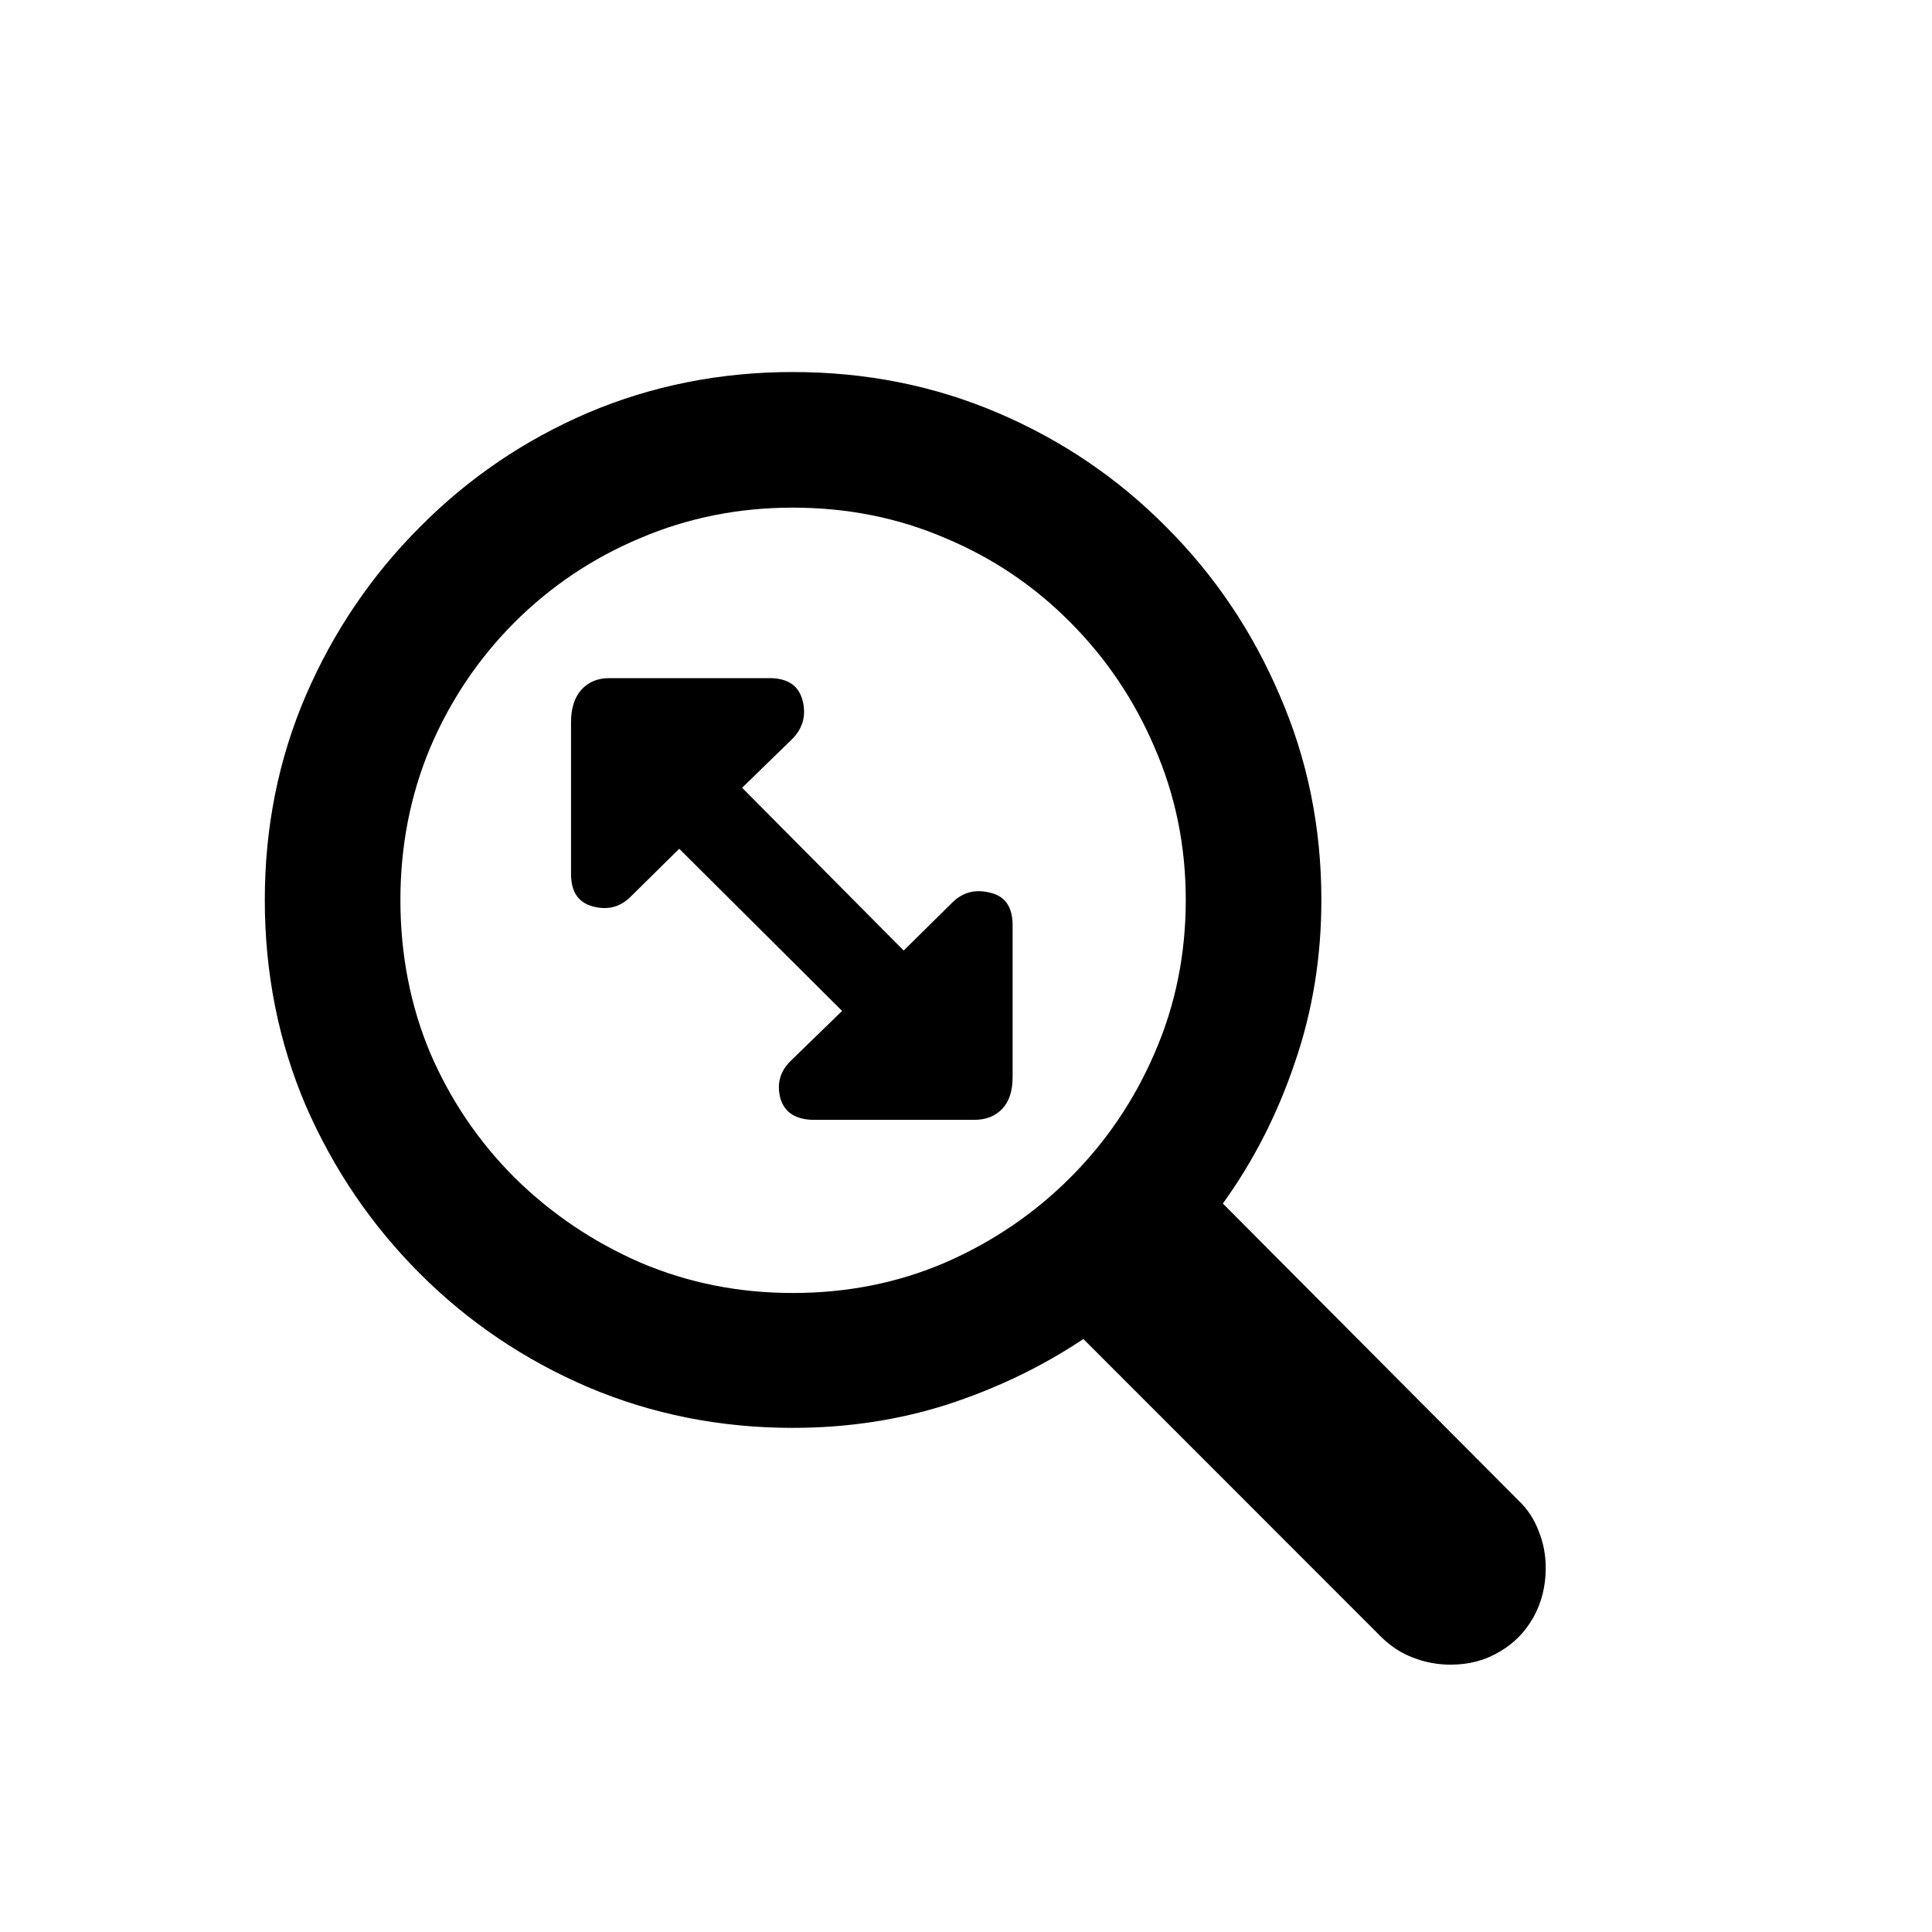 <svg width="16" height="16" viewBox="0 0 16 16" fill="none" xmlns="http://www.w3.org/2000/svg">
  <path
    d="M2.193 7.453C2.193 6.852 2.306 6.288 2.532 5.761C2.761 5.231 3.076 4.766 3.477 4.365C3.878 3.96 4.342 3.645 4.868 3.419C5.398 3.194 5.964 3.081 6.565 3.081C7.171 3.081 7.736 3.194 8.263 3.419C8.793 3.645 9.258 3.96 9.659 4.365C10.06 4.766 10.373 5.231 10.599 5.761C10.828 6.288 10.943 6.852 10.943 7.453C10.943 7.926 10.87 8.375 10.723 8.801C10.579 9.227 10.381 9.616 10.127 9.967L12.576 12.427C12.651 12.498 12.706 12.582 12.742 12.679C12.782 12.776 12.801 12.878 12.801 12.985C12.801 13.136 12.767 13.272 12.699 13.394C12.631 13.515 12.538 13.61 12.42 13.678C12.302 13.75 12.166 13.786 12.012 13.786C11.904 13.786 11.8 13.766 11.7 13.727C11.604 13.691 11.516 13.633 11.437 13.555L8.972 11.089C8.628 11.319 8.252 11.499 7.844 11.632C7.439 11.761 7.013 11.825 6.565 11.825C5.964 11.825 5.398 11.712 4.868 11.487C4.342 11.261 3.878 10.948 3.477 10.547C3.076 10.146 2.761 9.682 2.532 9.156C2.306 8.626 2.193 8.058 2.193 7.453ZM3.316 7.453C3.316 7.904 3.398 8.327 3.563 8.721C3.731 9.111 3.964 9.455 4.261 9.752C4.562 10.049 4.909 10.284 5.303 10.456C5.697 10.624 6.118 10.708 6.565 10.708C7.017 10.708 7.437 10.624 7.828 10.456C8.222 10.284 8.567 10.049 8.864 9.752C9.161 9.455 9.394 9.111 9.562 8.721C9.734 8.327 9.82 7.904 9.82 7.453C9.82 7.006 9.734 6.585 9.562 6.191C9.394 5.797 9.161 5.452 8.864 5.154C8.567 4.854 8.222 4.621 7.828 4.456C7.437 4.288 7.017 4.204 6.565 4.204C6.118 4.204 5.697 4.288 5.303 4.456C4.909 4.621 4.562 4.854 4.261 5.154C3.964 5.452 3.731 5.797 3.563 6.191C3.398 6.585 3.316 7.006 3.316 7.453ZM4.729 7.238V5.981C4.729 5.867 4.757 5.777 4.814 5.713C4.872 5.648 4.949 5.616 5.045 5.616H6.372C6.522 5.616 6.614 5.677 6.646 5.799C6.678 5.921 6.651 6.026 6.565 6.116L6.146 6.524L7.484 7.872L7.892 7.469C7.978 7.387 8.082 7.362 8.204 7.394C8.325 7.423 8.386 7.512 8.386 7.663V8.919C8.386 9.034 8.358 9.122 8.3 9.183C8.243 9.243 8.166 9.274 8.069 9.274H6.743C6.592 9.274 6.499 9.215 6.463 9.097C6.431 8.975 6.46 8.871 6.549 8.785L6.974 8.372L5.625 7.029L5.223 7.426C5.137 7.512 5.033 7.539 4.911 7.507C4.789 7.475 4.729 7.385 4.729 7.238Z"
    fill="currentColor" />
</svg>